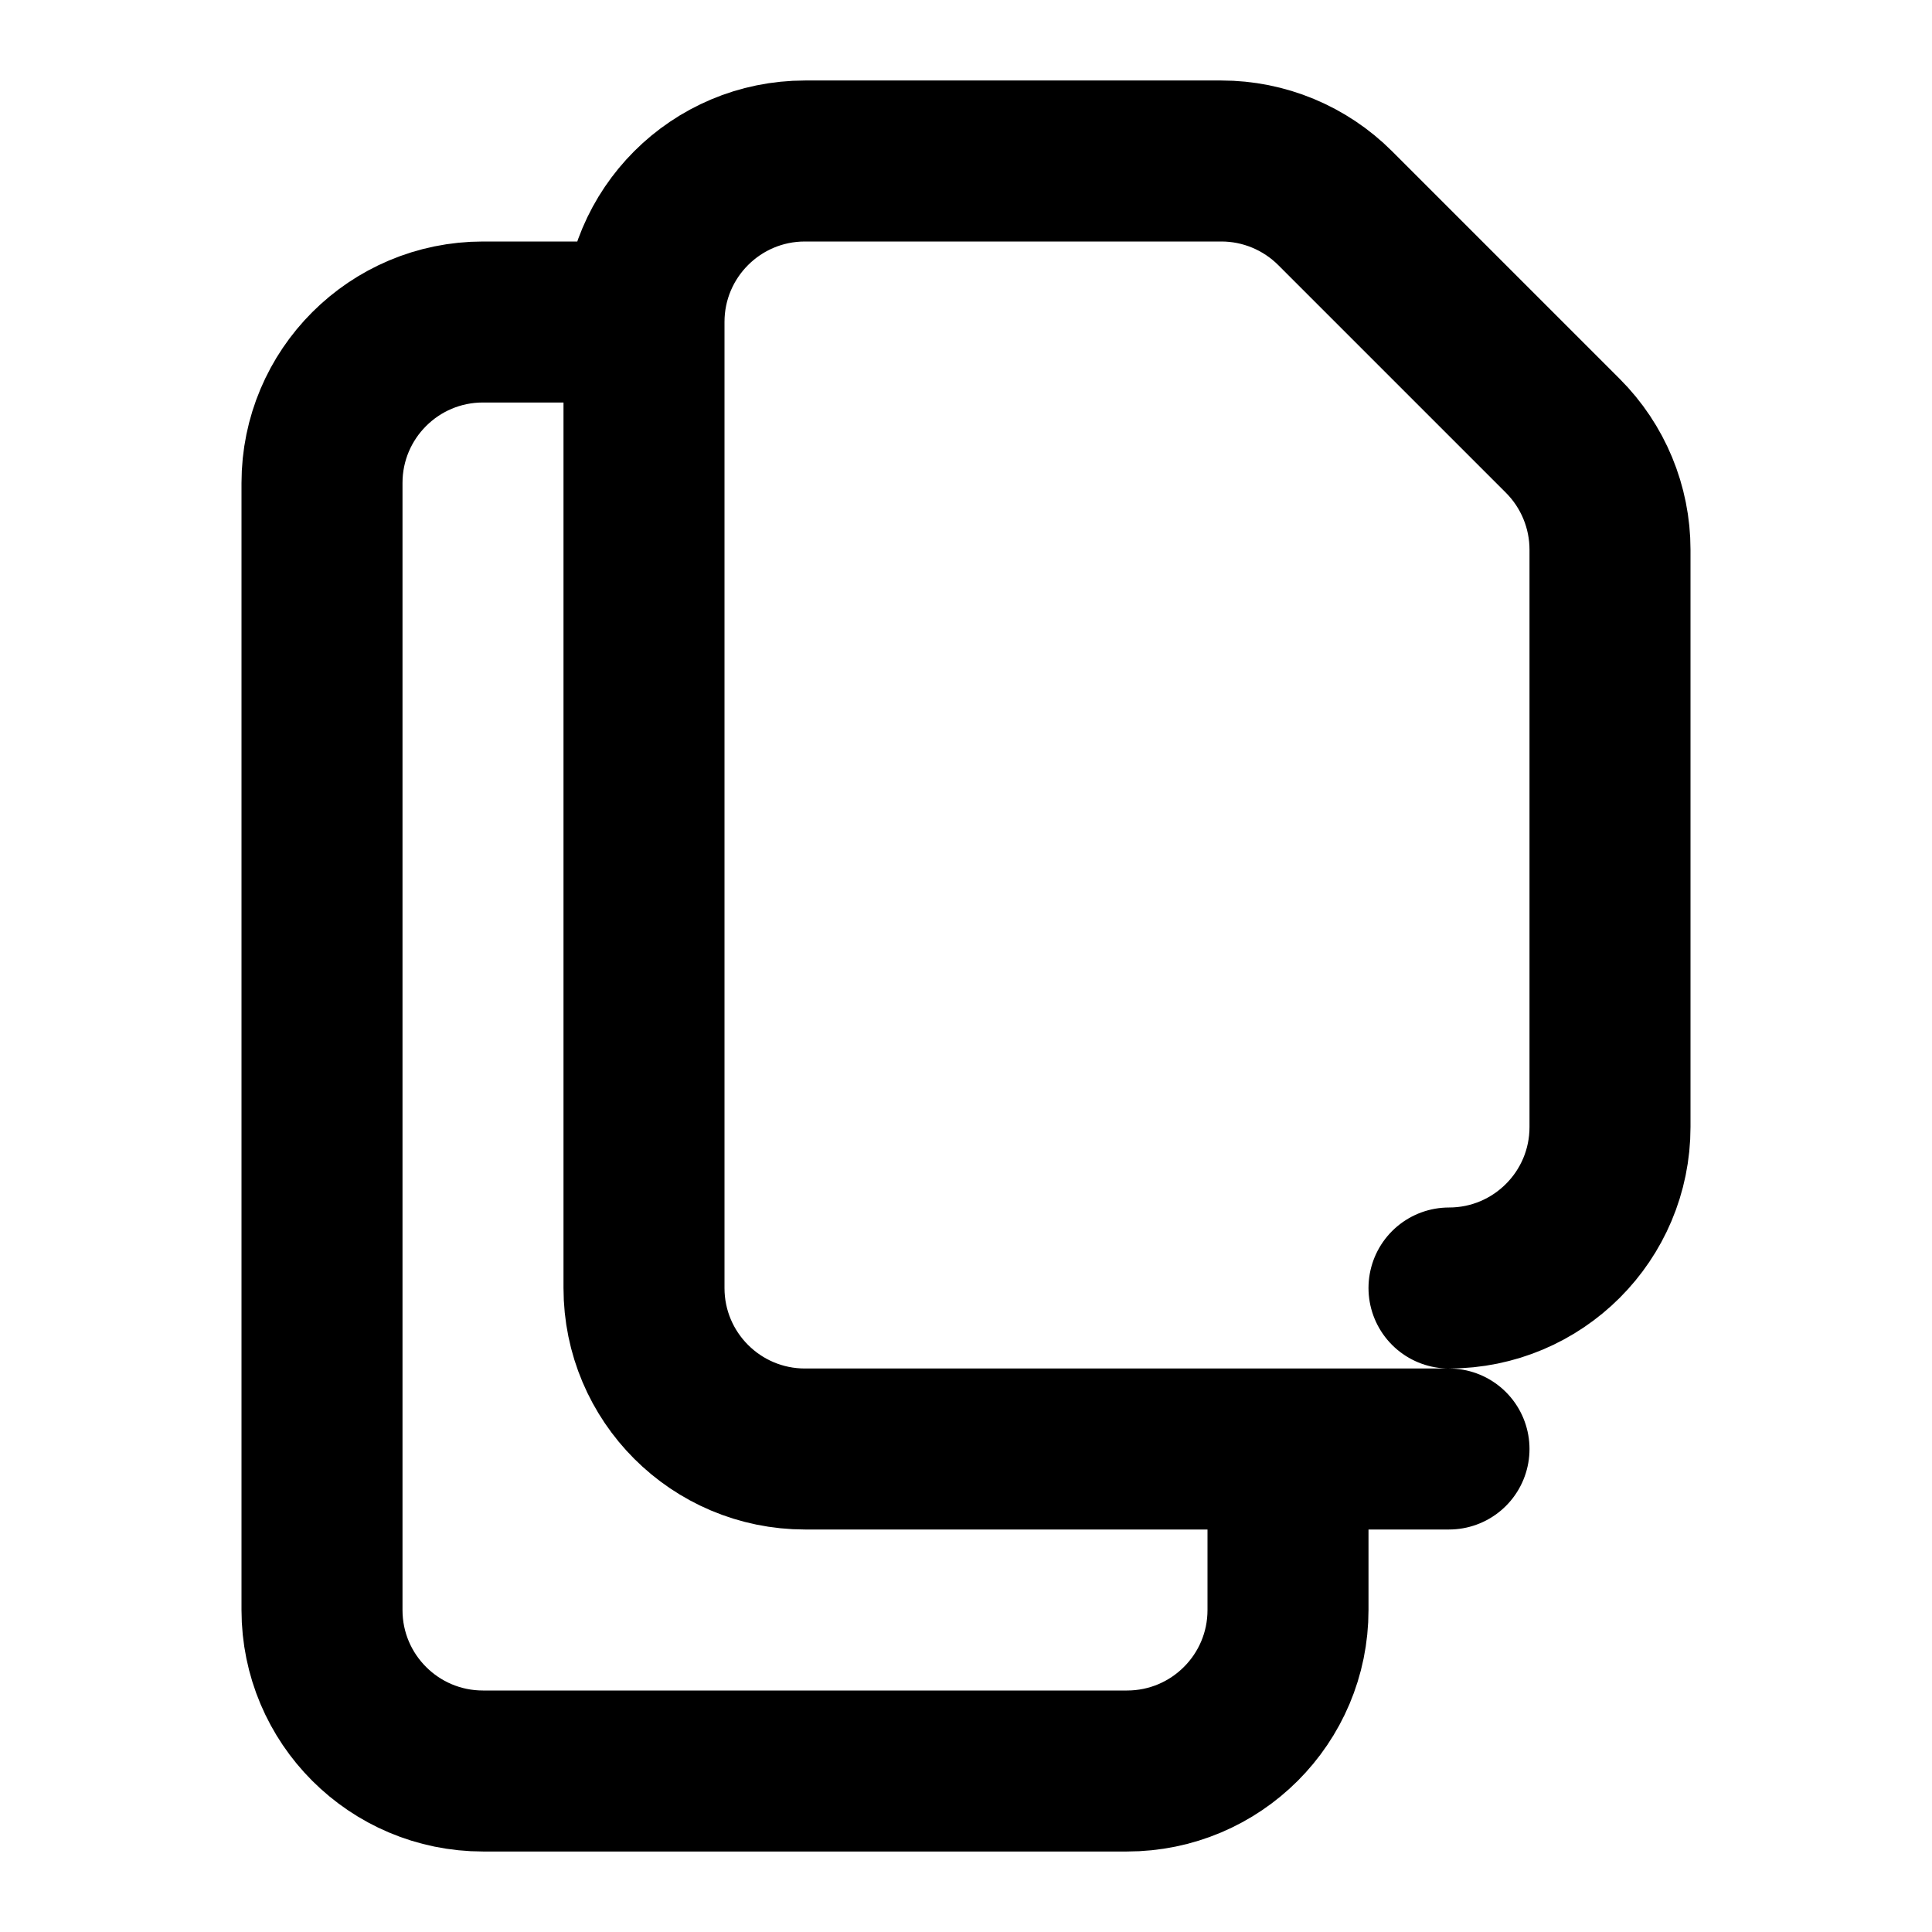 <svg width="24" height="24" viewBox="0 0 24 24" fill="none" xmlns="http://www.w3.org/2000/svg">
  <path d="M8 4V16C8 17.105 8.895 18 10 18H18M8 4C8 2.895 8.895 2 10 2H15.172C15.702 2 16.211 2.211 16.586 2.586L19.414 5.414C19.789 5.789 20 6.298 20 6.828V14C20 15.105 19.105 16 18 16M8 4H6C4.895 4 4 4.895 4 6V20C4 21.105 4.895 22 6 22H14C15.105 22 16 21.105 16 20V18" stroke="currentColor" stroke-width="2" stroke-linecap="round" stroke-linejoin="round"/>
</svg>
